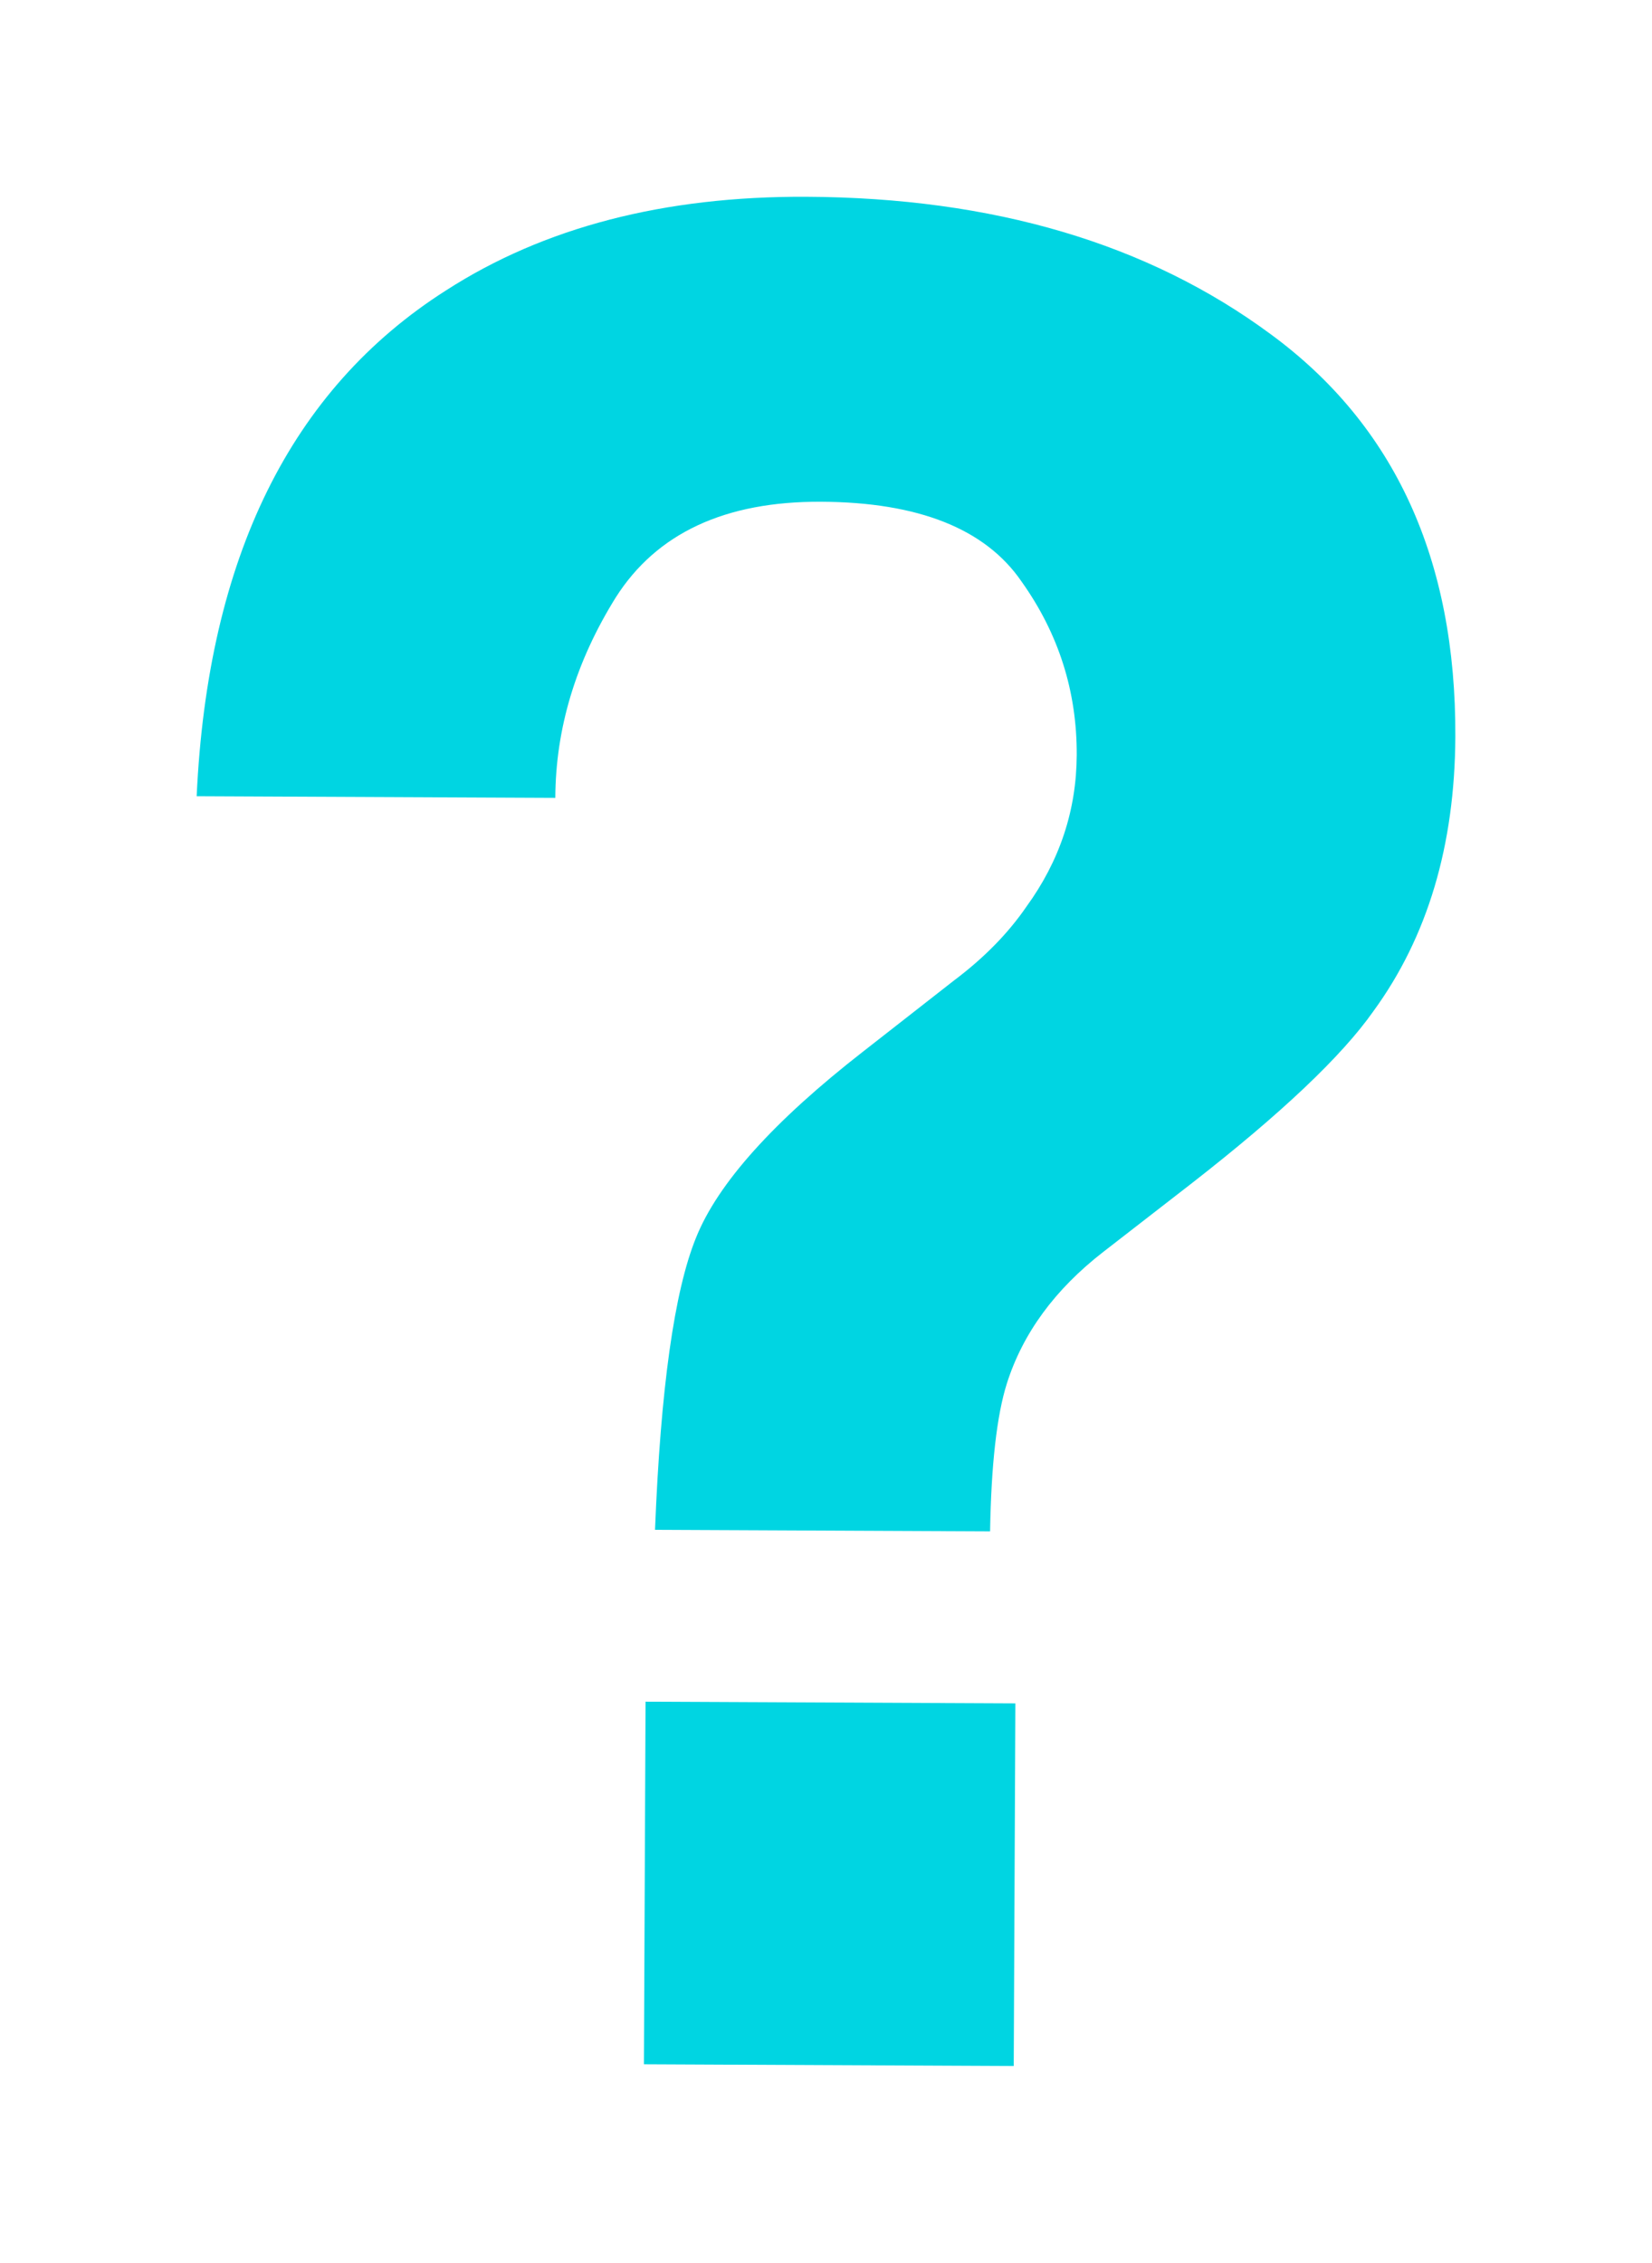 <svg width="84" height="115" viewBox="0 0 84 115" fill="none" xmlns="http://www.w3.org/2000/svg">
<g filter="url(#filter0_f_9_404)">
<path d="M32.825 86.485L51.629 86.571L51.546 105L32.742 104.913L32.825 86.485ZM10 40.467C10.559 28.353 14.784 19.785 22.673 14.763C27.652 11.555 33.759 9.967 40.995 10.001C50.502 10.044 58.379 12.376 64.626 16.996C70.916 21.616 74.04 28.433 74 37.445C73.975 42.972 72.587 47.62 69.835 51.391C68.226 53.68 65.142 56.599 60.583 60.149L56.087 63.635C53.638 65.537 52.008 67.761 51.198 70.308C50.686 71.922 50.401 74.428 50.343 77.829L33.306 77.751C33.591 70.567 34.286 65.618 35.392 62.902C36.498 60.144 39.331 56.99 43.891 53.44L48.514 49.827C50.033 48.686 51.259 47.437 52.19 46.081C53.883 43.751 54.736 41.183 54.749 38.377C54.764 35.146 53.83 32.208 51.949 29.564C50.11 26.877 46.709 25.523 41.745 25.5C36.865 25.477 33.387 27.098 31.311 30.362C29.277 33.626 28.252 37.022 28.236 40.55L10 40.467Z" fill="#00D5E2"/>
</g>
<defs>
<filter id="filter0_f_9_404" x="0" y="0" width="84" height="115" filterUnits="userSpaceOnUse" color-interpolation-filters="sRGB">
<feFlood flood-opacity="0" result="BackgroundImageFix"/>
<feBlend mode="normal" in="SourceGraphic" in2="BackgroundImageFix" result="shape"/>
<feGaussianBlur stdDeviation="5" result="effect1_foregroundBlur_9_404"/>
</filter>
</defs>
</svg>
